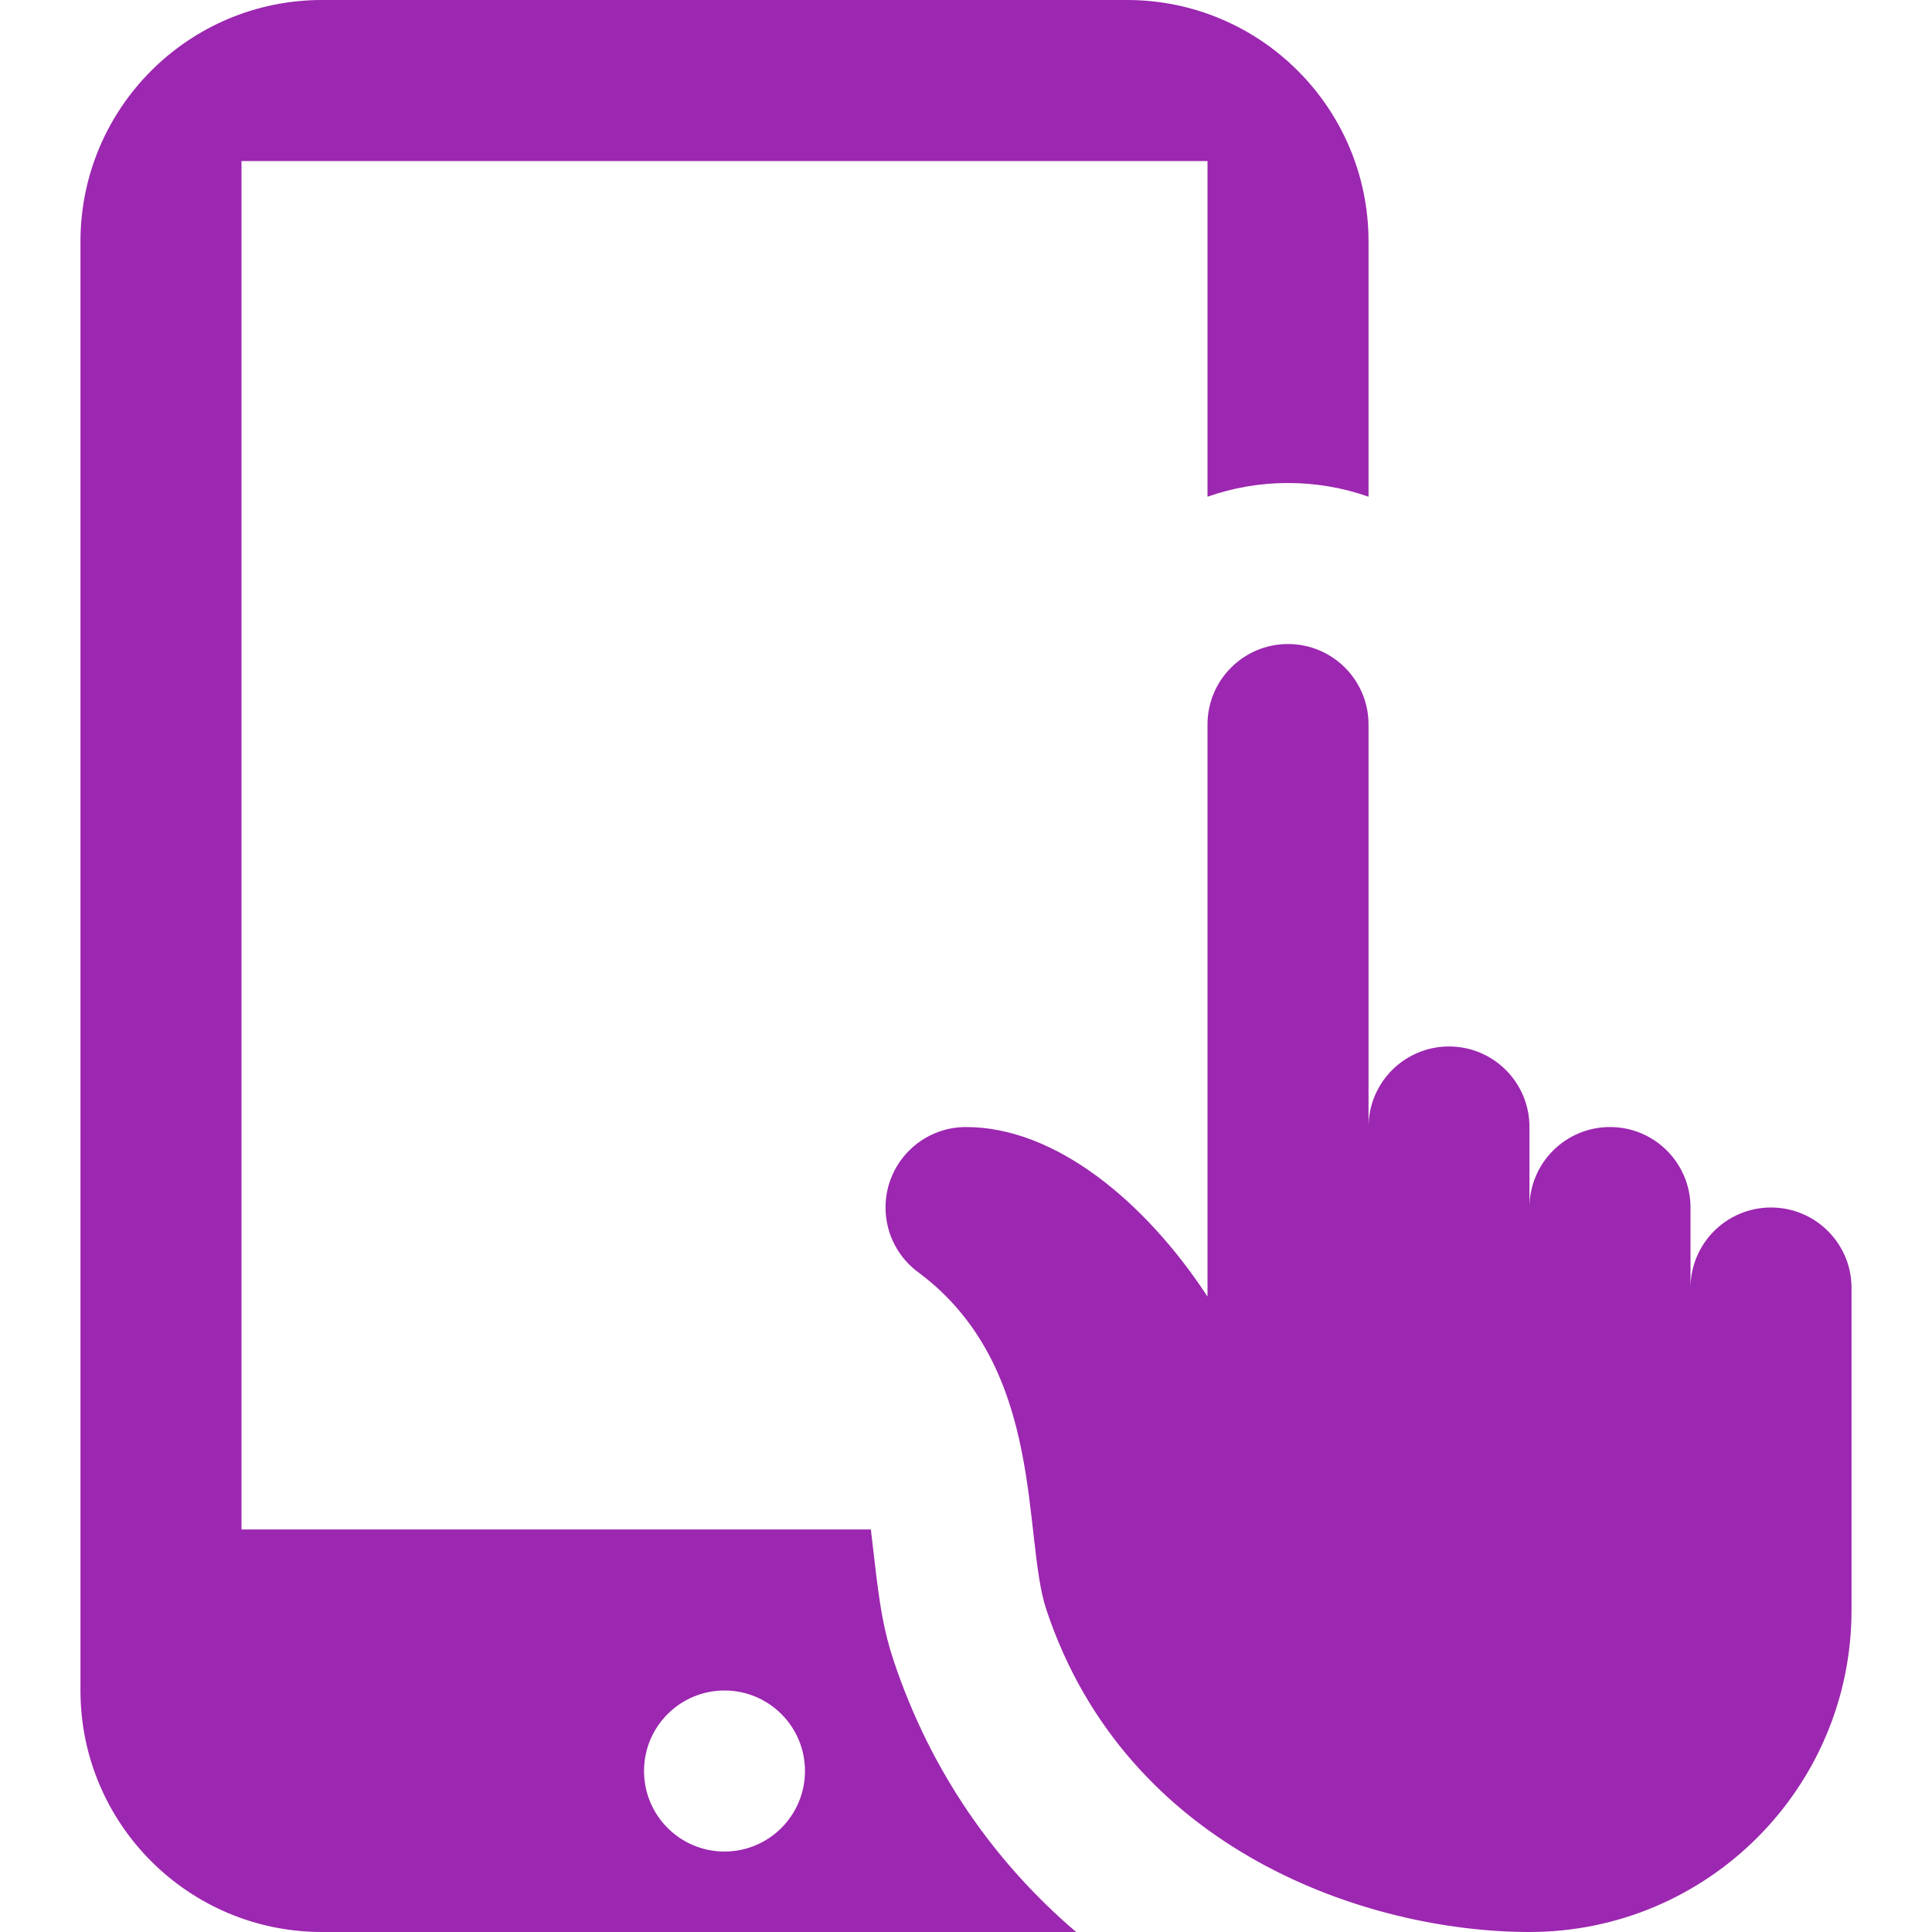   <svg viewBox="0 0 20 20" fill="none" xmlns="http://www.w3.org/2000/svg">    <path      d="M14.167 5.142C13.906 5.05 13.626 5 13.333 5C13.041 5 12.761 5.05 12.5 5.142V1.667H2.5V15.833H9.015C9.026 15.922 9.038 16.026 9.052 16.148C9.107 16.628 9.149 16.885 9.252 17.194C9.637 18.347 10.302 19.285 11.14 20H3.333C1.953 20 0.833 18.881 0.833 17.5V2.5C0.833 1.119 1.953 0 3.333 0H11.667C13.047 0 14.167 1.119 14.167 2.5V5.142ZM7.5 19.167C7.96 19.167 8.333 18.794 8.333 18.333C8.333 17.873 7.96 17.5 7.5 17.5C7.04 17.5 6.667 17.873 6.667 18.333C6.667 18.794 7.04 19.167 7.5 19.167ZM17.5 13.333C17.5 12.873 17.873 12.5 18.333 12.5C18.794 12.5 19.167 12.873 19.167 13.333V16.667C19.167 18.508 17.674 20 15.833 20C14.167 20 11.667 19.167 10.833 16.667C10.579 15.905 10.833 14.167 9.517 13.179C9.305 13.028 9.167 12.78 9.167 12.5C9.167 12.04 9.54 11.667 10 11.667C10.93 11.667 11.86 12.445 12.5 13.422V7.5C12.5 7.04 12.873 6.667 13.333 6.667C13.794 6.667 14.167 7.04 14.167 7.5V11.667C14.167 11.206 14.54 10.833 15 10.833C15.46 10.833 15.833 11.206 15.833 11.667V12.5C15.833 12.04 16.206 11.667 16.667 11.667C17.127 11.667 17.5 12.04 17.5 12.5V13.333Z"      fill="#9C27B0"    />  </svg>